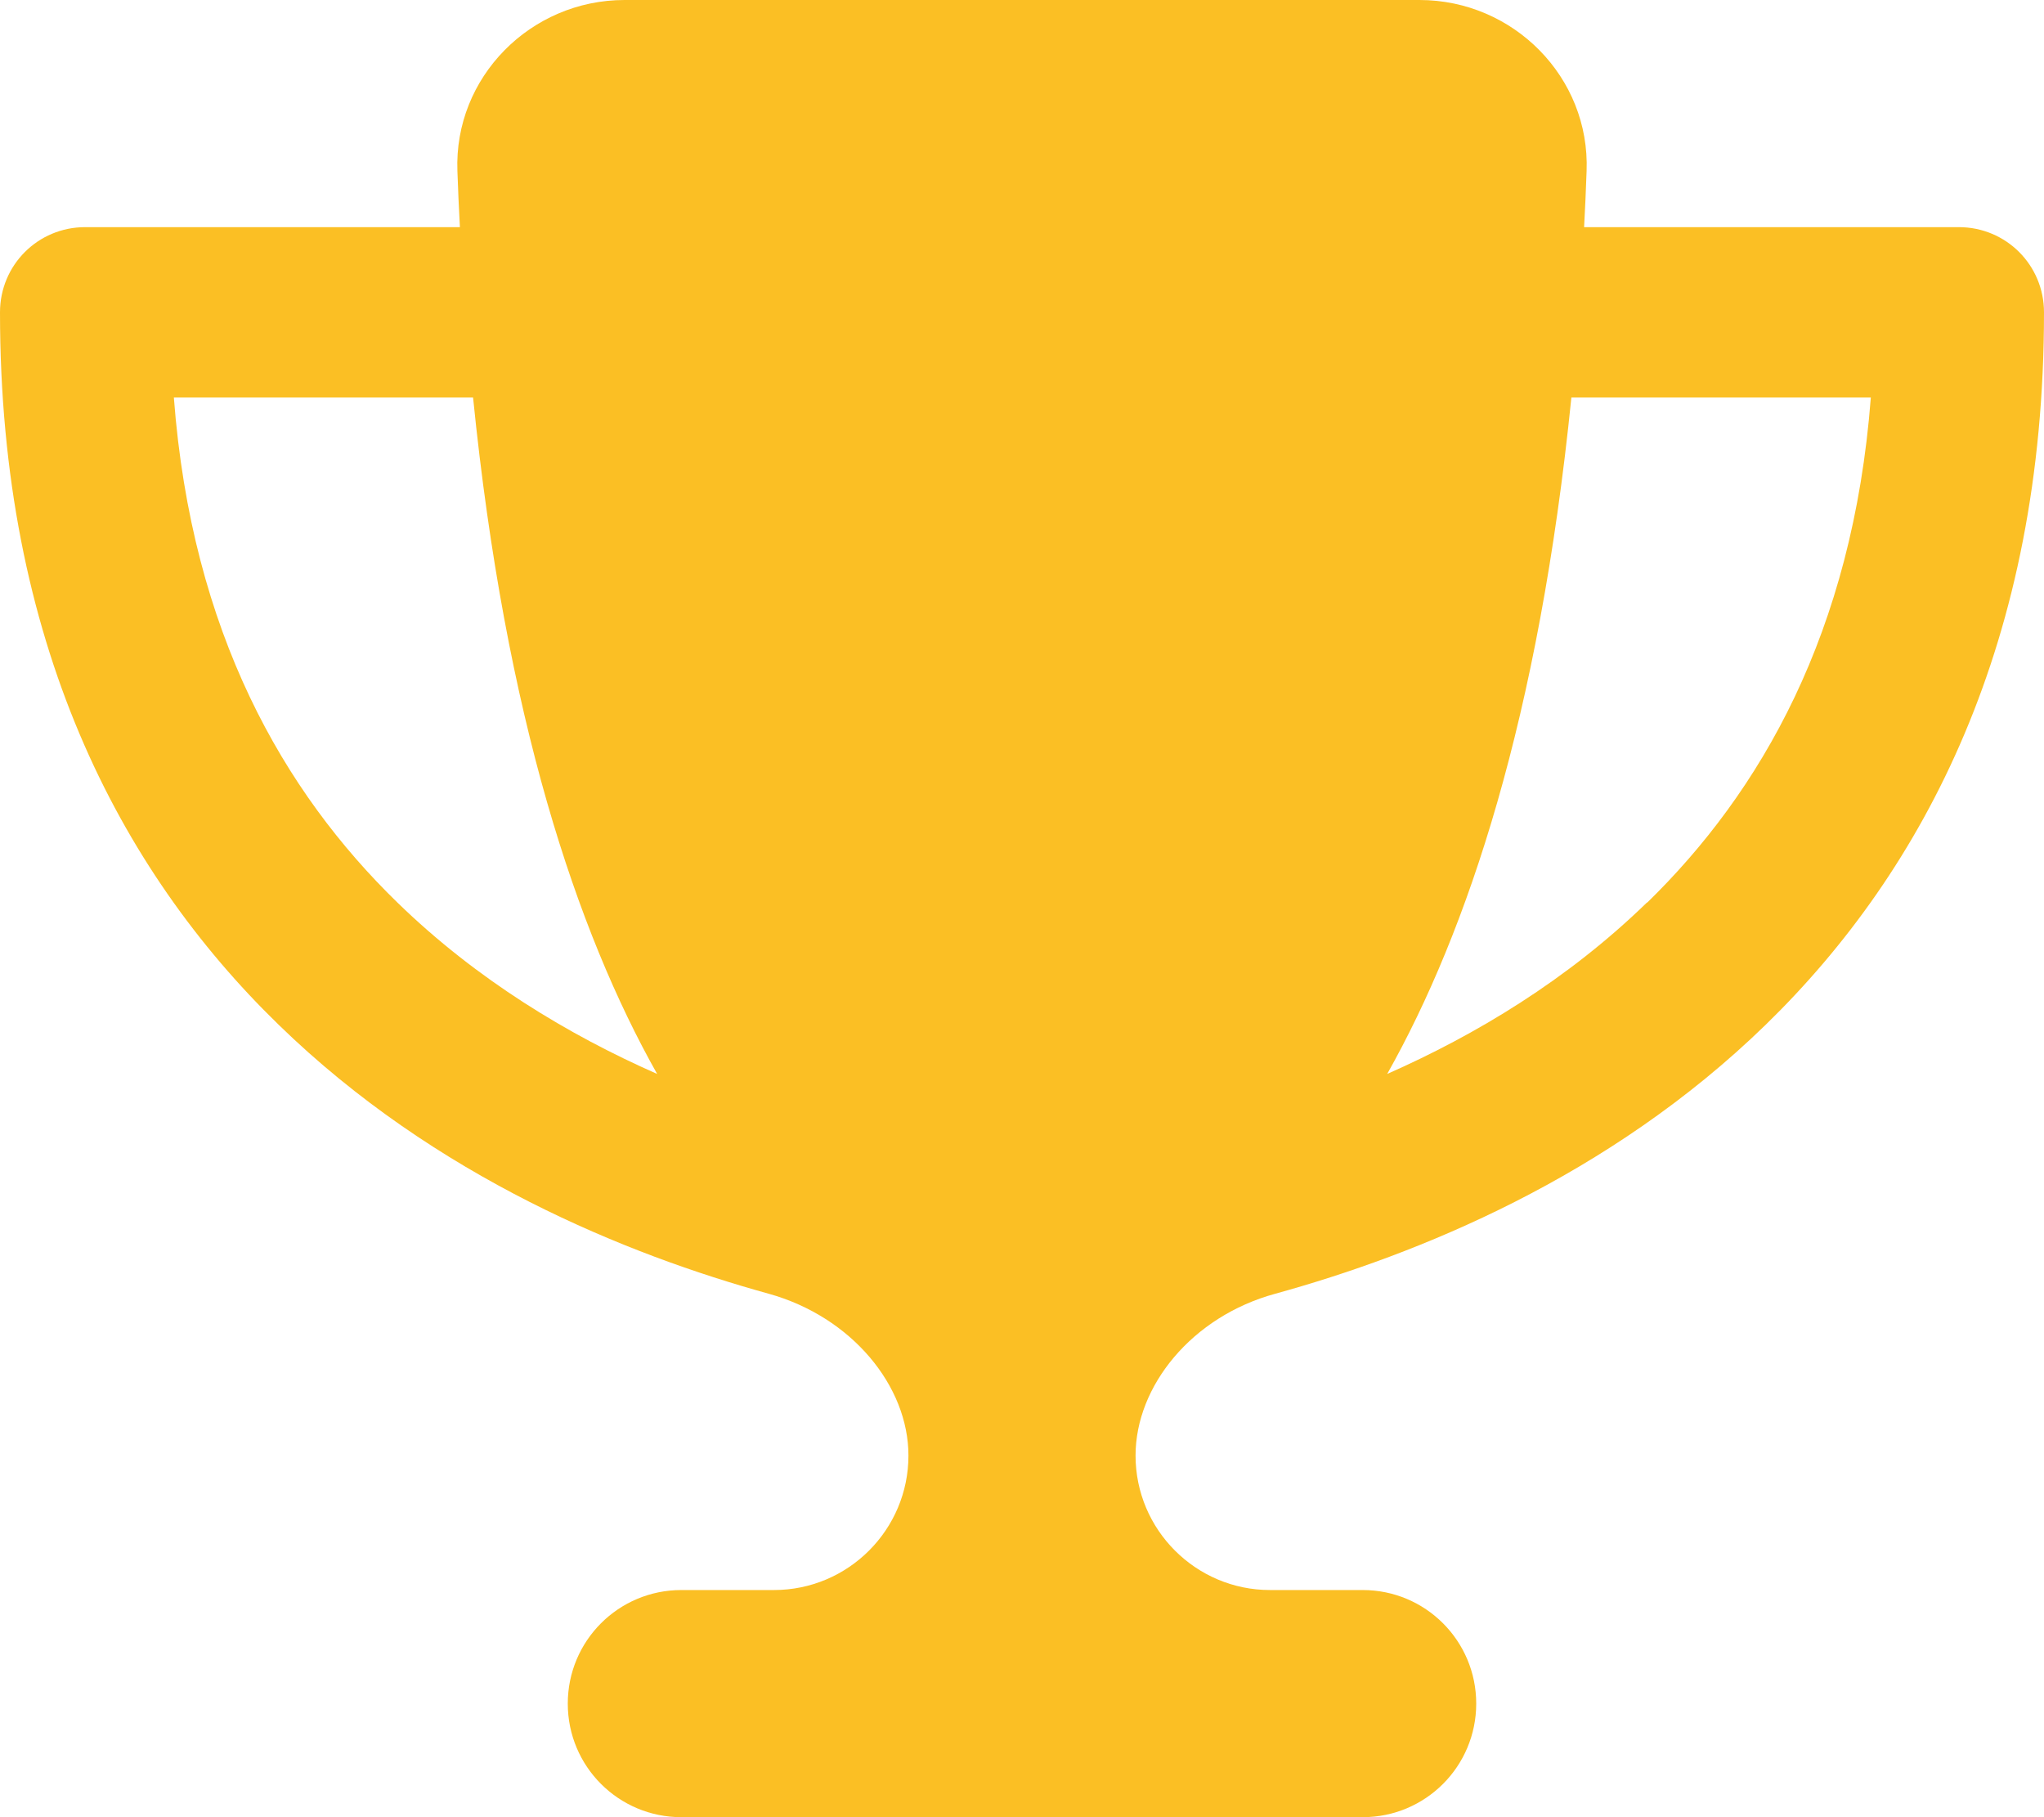 <svg width="18" height="16" viewBox="0 0 18 16" fill="none" xmlns="http://www.w3.org/2000/svg">
<g clip-path="url(#clip0_363_360)">
<path d="M12.5 0H5.5C4.672 0 3.997 0.681 4.028 1.506C4.034 1.672 4.041 1.837 4.05 2H0.75C0.334 2 0 2.334 0 2.75C0 5.644 1.047 7.656 2.453 9.022C3.837 10.369 5.525 11.047 6.769 11.391C7.5 11.594 8 12.203 8 12.816C8 13.469 7.469 14 6.816 14H6C5.447 14 5 14.447 5 15C5 15.553 5.447 16 6 16H12C12.553 16 13 15.553 13 15C13 14.447 12.553 14 12 14H11.184C10.531 14 10 13.469 10 12.816C10 12.203 10.497 11.591 11.231 11.391C12.478 11.047 14.166 10.369 15.55 9.022C16.953 7.656 18 5.644 18 2.75C18 2.334 17.666 2 17.25 2H13.95C13.959 1.837 13.966 1.675 13.972 1.506C14.003 0.681 13.328 0 12.5 0ZM1.528 3.5H4.166C4.45 6.316 5.078 8.197 5.787 9.456C5.009 9.113 4.2 8.628 3.5 7.947C2.5 6.975 1.688 5.572 1.531 3.5H1.528ZM14.503 7.947C13.803 8.628 12.994 9.113 12.216 9.456C12.925 8.197 13.553 6.316 13.838 3.5H16.475C16.316 5.572 15.503 6.975 14.506 7.947H14.503Z" fill="#FBBF24"/>
</g>
<defs>
<clipPath id="clip0_363_360">
<rect width="18" height="16" fill="white"/>
</clipPath>
</defs>
</svg>
